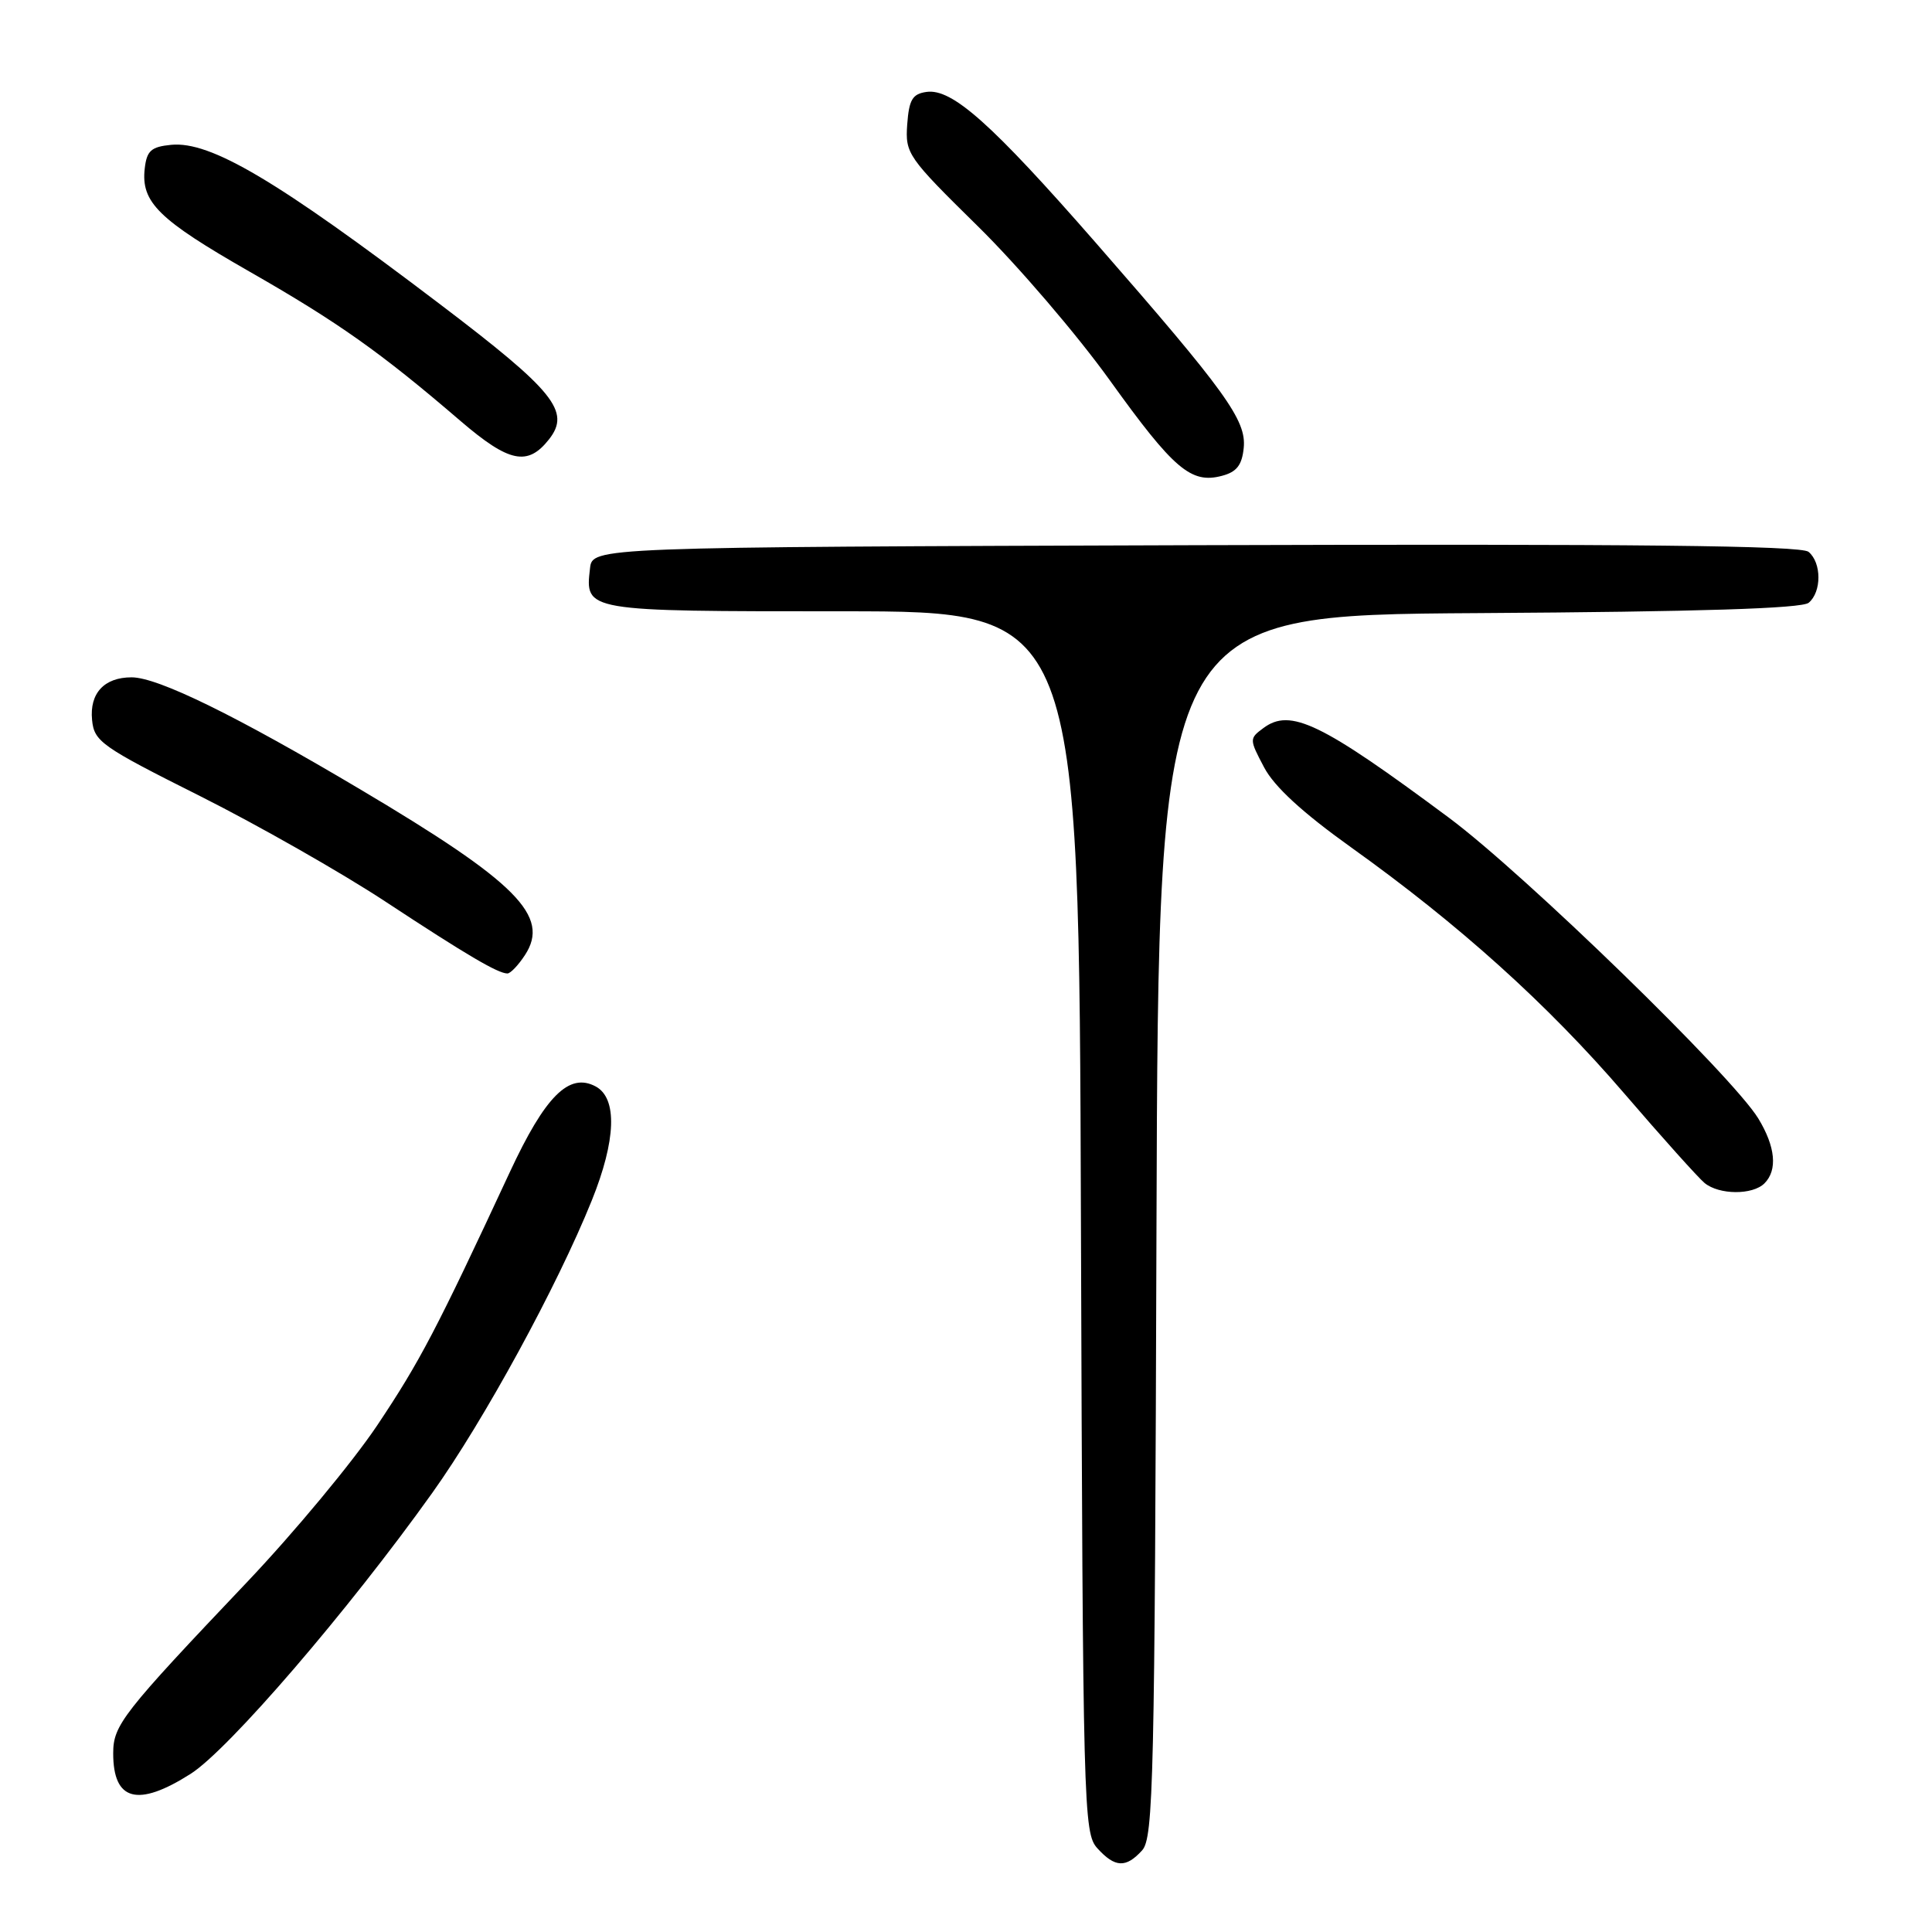 <?xml version="1.0" encoding="UTF-8" standalone="no"?>
<!DOCTYPE svg PUBLIC "-//W3C//DTD SVG 1.1//EN" "http://www.w3.org/Graphics/SVG/1.1/DTD/svg11.dtd" >
<svg xmlns="http://www.w3.org/2000/svg" xmlns:xlink="http://www.w3.org/1999/xlink" version="1.1" viewBox="0 0 256 256">
 <g >
 <path fill="currentColor"
d=" M 151.34 245.18 C 152.84 243.52 153.01 235.99 153.24 162.43 C 153.50 81.50 153.50 81.50 195.91 81.24 C 225.19 81.06 238.74 80.63 239.66 79.87 C 241.39 78.43 241.38 74.56 239.64 73.12 C 238.65 72.29 216.58 72.06 158.39 72.24 C 78.50 72.50 78.50 72.50 78.18 75.31 C 77.52 81.02 77.39 81.00 111.61 81.00 C 142.97 81.00 142.97 81.00 143.23 161.90 C 143.49 239.84 143.57 242.87 145.40 244.90 C 147.74 247.48 149.19 247.55 151.34 245.18 Z  M 25.25 235.05 C 30.27 231.87 46.17 213.39 57.29 197.80 C 64.12 188.24 73.84 170.42 78.41 159.08 C 81.64 151.07 81.83 145.52 78.93 143.96 C 75.40 142.07 72.24 145.23 67.54 155.34 C 57.83 176.22 55.63 180.42 49.98 188.87 C 46.72 193.74 38.97 203.07 32.76 209.61 C 16.20 227.05 15.00 228.58 15.00 232.33 C 15.00 238.64 18.25 239.50 25.25 235.05 Z  M 233.80 156.80 C 235.56 155.04 235.26 151.94 232.98 148.20 C 229.55 142.58 202.01 115.81 192.00 108.36 C 175.06 95.77 170.99 93.80 167.41 96.47 C 165.53 97.86 165.53 97.95 167.50 101.68 C 168.85 104.24 172.57 107.66 179.00 112.26 C 193.37 122.53 205.03 133.04 215.18 144.84 C 220.22 150.71 225.03 156.06 225.86 156.75 C 227.79 158.34 232.23 158.37 233.80 156.80 Z  M 69.56 126.55 C 72.94 121.39 68.49 116.92 47.81 104.64 C 31.33 94.85 20.93 89.75 17.44 89.75 C 13.81 89.75 11.85 91.86 12.20 95.40 C 12.48 98.26 13.41 98.92 26.50 105.48 C 34.20 109.35 45.22 115.62 51.00 119.42 C 61.82 126.54 65.97 128.98 67.23 128.99 C 67.63 129.00 68.68 127.90 69.56 126.55 Z  M 164.80 59.35 C 165.17 55.68 162.45 51.92 145.19 32.16 C 131.38 16.36 126.15 11.70 122.77 12.18 C 120.90 12.44 120.45 13.21 120.21 16.50 C 119.94 20.36 120.27 20.83 129.57 29.98 C 134.88 35.20 142.76 44.40 147.09 50.44 C 155.52 62.17 157.82 64.14 161.91 63.05 C 163.87 62.54 164.57 61.63 164.80 59.35 Z  M 72.75 58.21 C 75.65 54.52 73.46 51.81 58.25 40.27 C 36.64 23.86 27.90 18.69 22.68 19.19 C 20.03 19.45 19.45 19.97 19.18 22.31 C 18.66 26.80 20.99 29.08 33.08 36.00 C 44.81 42.71 50.44 46.69 61.03 55.79 C 67.46 61.30 69.92 61.81 72.75 58.21 Z "/>
</g>
</svg>